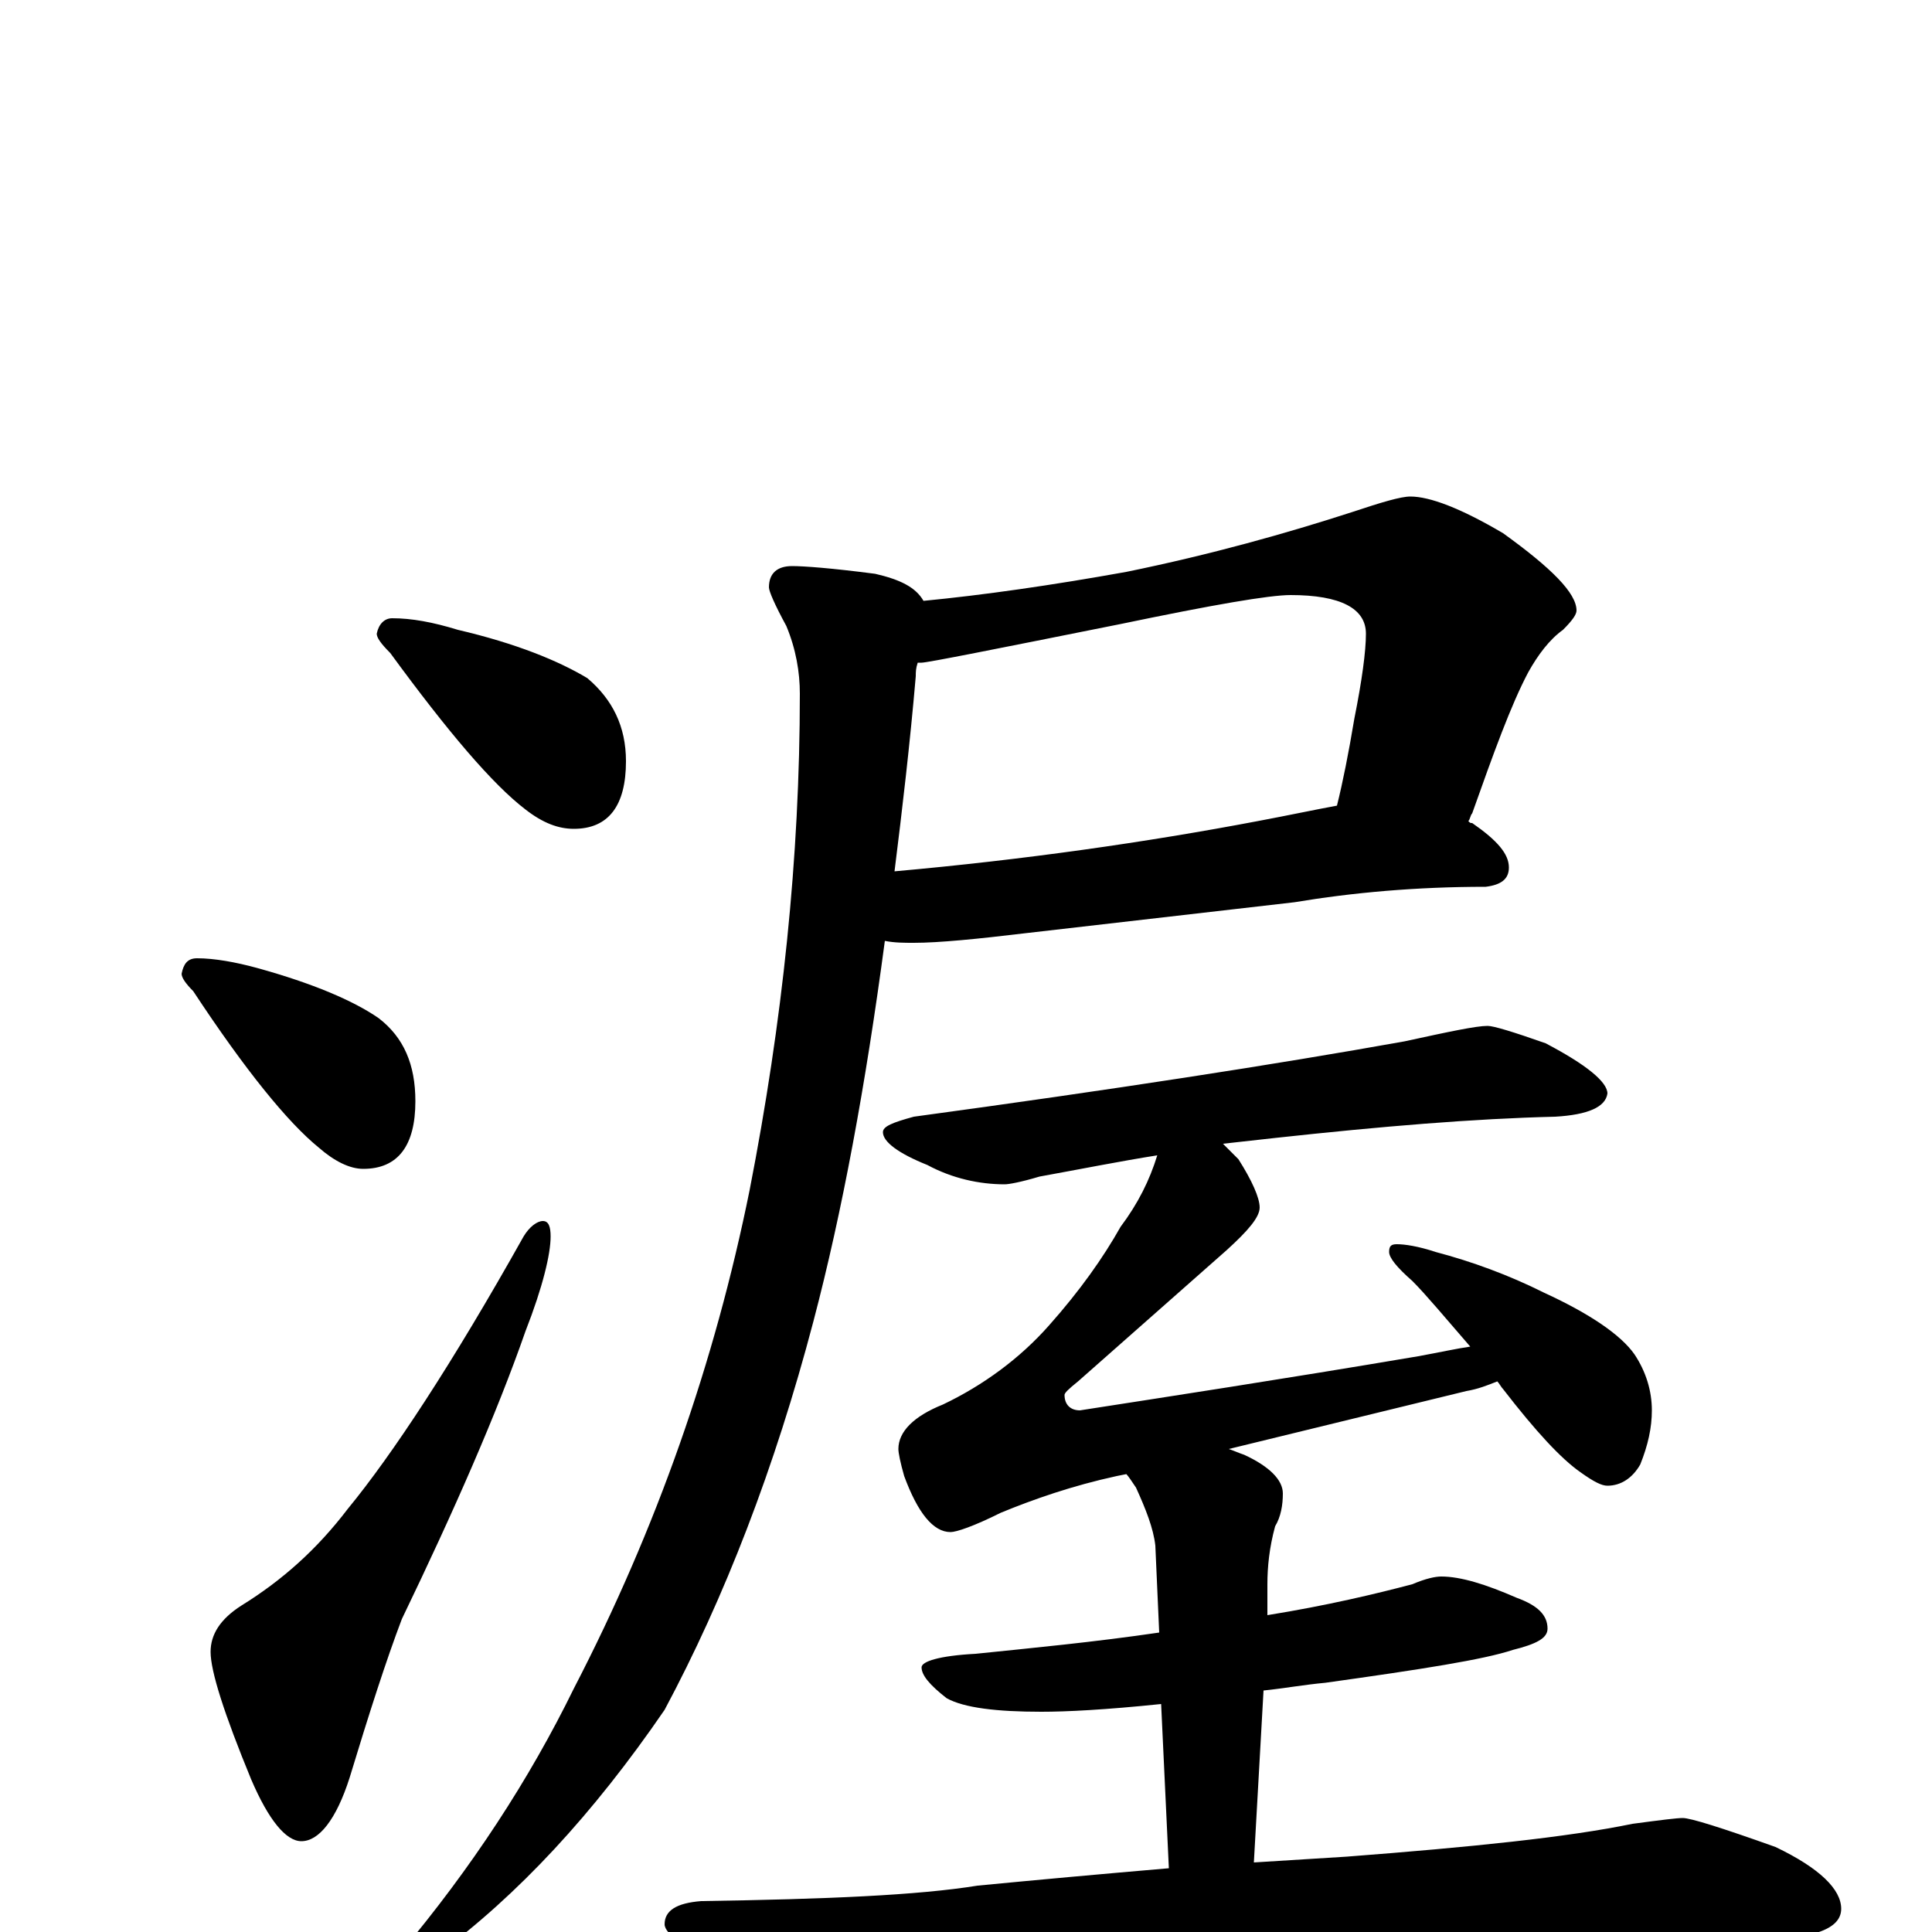 <?xml version="1.0" encoding="utf-8" ?>
<!DOCTYPE svg PUBLIC "-//W3C//DTD SVG 1.1//EN" "http://www.w3.org/Graphics/SVG/1.1/DTD/svg11.dtd">
<svg version="1.1" id="Layer_1" xmlns="http://www.w3.org/2000/svg" xmlns:xlink="http://www.w3.org/1999/xlink" x="0px" y="145px" width="1000px" height="1000px" viewBox="0 0 1000 1000" enable-background="new 0 0 1000 1000" xml:space="preserve">
<g id="Layer_1">
<path id="glyph" transform="matrix(1 0 0 -1 0 1000)" d="M203,680C213,680 224,678 237,674C267,667 289,658 304,649C317,638 324,624 324,606C324,583 315,571 297,571C289,571 281,574 272,581C255,594 232,621 202,662C197,667 195,670 195,672C196,677 199,680 203,680M102,504C111,504 122,502 133,499C162,491 183,482 196,473C209,463 215,449 215,430C215,407 206,395 188,395C181,395 173,399 165,406C149,419 127,446 100,487C96,491 94,494 94,496C95,501 97,504 102,504M281,368C284,368 285,365 285,360C285,351 281,334 272,311C257,268 235,218 208,162C200,141 191,113 181,80C174,58 165,47 156,47C148,47 139,58 130,79C116,113 109,135 109,145C109,154 114,162 125,169C146,182 164,198 180,219C203,247 234,294 271,360C274,365 278,368 281,368M730,743C740,743 756,737 778,724C803,706 816,693 816,684C816,682 814,679 809,674C802,669 796,661 791,652C782,635 773,610 762,579C761,578 761,576 760,575C761,574 761,574 762,574C775,565 781,558 781,551C781,545 777,542 769,541C733,541 700,538 670,533l-139,-16C506,514 486,512 473,512C468,512 463,512 458,513C448,438 436,373 421,316C401,240 375,173 344,115C307,61 268,19 226,-12C221,-14 214,-15 207,-15l0,4C244,33 274,79 297,126C340,209 370,295 388,384C405,471 414,556 414,641C414,652 412,664 407,676C401,687 398,694 398,696C398,703 402,707 410,707C416,707 430,706 453,703C466,700 474,696 478,689C509,692 544,697 583,704C627,713 666,724 700,735C715,740 725,743 730,743M475,657C474,654 474,652 474,650C471,615 467,581 463,549C530,555 593,564 651,575C667,578 681,581 692,583C695,595 698,610 701,628C705,648 707,663 707,672C707,685 694,692 668,692C657,692 628,687 580,677C515,664 480,657 477,657C476,657 476,657 475,657M770,469C773,469 783,466 800,460C821,449 832,440 832,434C831,427 822,423 805,422C763,421 715,417 660,411C651,410 642,409 633,408C636,405 638,403 641,400C648,389 652,380 652,375C652,370 646,363 635,353l-77,-68C553,281 551,279 551,278C551,273 554,270 559,270C604,277 663,286 734,298C745,300 754,302 761,303C748,318 738,330 731,337C723,344 719,349 719,352C719,355 720,356 723,356C727,356 734,355 743,352C762,347 781,340 799,331C823,320 839,309 846,299C852,290 855,280 855,270C855,261 853,252 849,242C845,235 839,231 832,231C829,231 825,233 818,238C808,245 795,259 778,281C777,282 776,284 775,285C770,283 765,281 759,280l-123,-30C639,249 641,248 644,247C657,241 664,234 664,227C664,221 663,215 660,210C657,199 656,189 656,180l0,-16C687,169 712,175 731,180C738,183 743,184 746,184C756,184 769,180 785,173C796,169 801,164 801,157C801,152 795,149 783,146C768,141 736,136 686,129C675,128 664,126 654,125l-5,-89C665,37 681,38 697,39C762,44 811,49 845,56C860,58 868,59 871,59C875,59 891,54 919,44C942,33 953,22 953,12C953,1 937,-4 906,-4C870,-1 831,0 789,0C746,0 688,-2 615,-7C566,-9 511,-15 452,-26C437,-29 427,-31 422,-31C411,-31 396,-27 376,-18C355,-9 344,-1 344,4C344,11 350,15 363,16C428,17 475,19 506,24C537,27 570,30 605,33l-4,85C572,115 552,114 539,114C516,114 499,116 490,121C481,128 477,133 477,137C477,140 486,143 505,144C534,147 566,150 600,155l-2,45C597,209 593,219 588,230C586,233 584,236 583,237l-5,-1C555,231 535,224 518,217C504,210 495,207 492,207C483,207 475,217 468,236C466,243 465,248 465,250C465,259 473,267 488,273C509,283 528,297 543,314C559,332 571,349 580,365C589,377 595,389 599,402C580,399 560,395 538,391C528,388 522,387 520,387C507,387 493,390 480,397C465,403 457,409 457,414C457,417 462,419 473,422C576,436 660,449 727,461C750,466 764,469 770,469z"/>
</g>
</svg>
